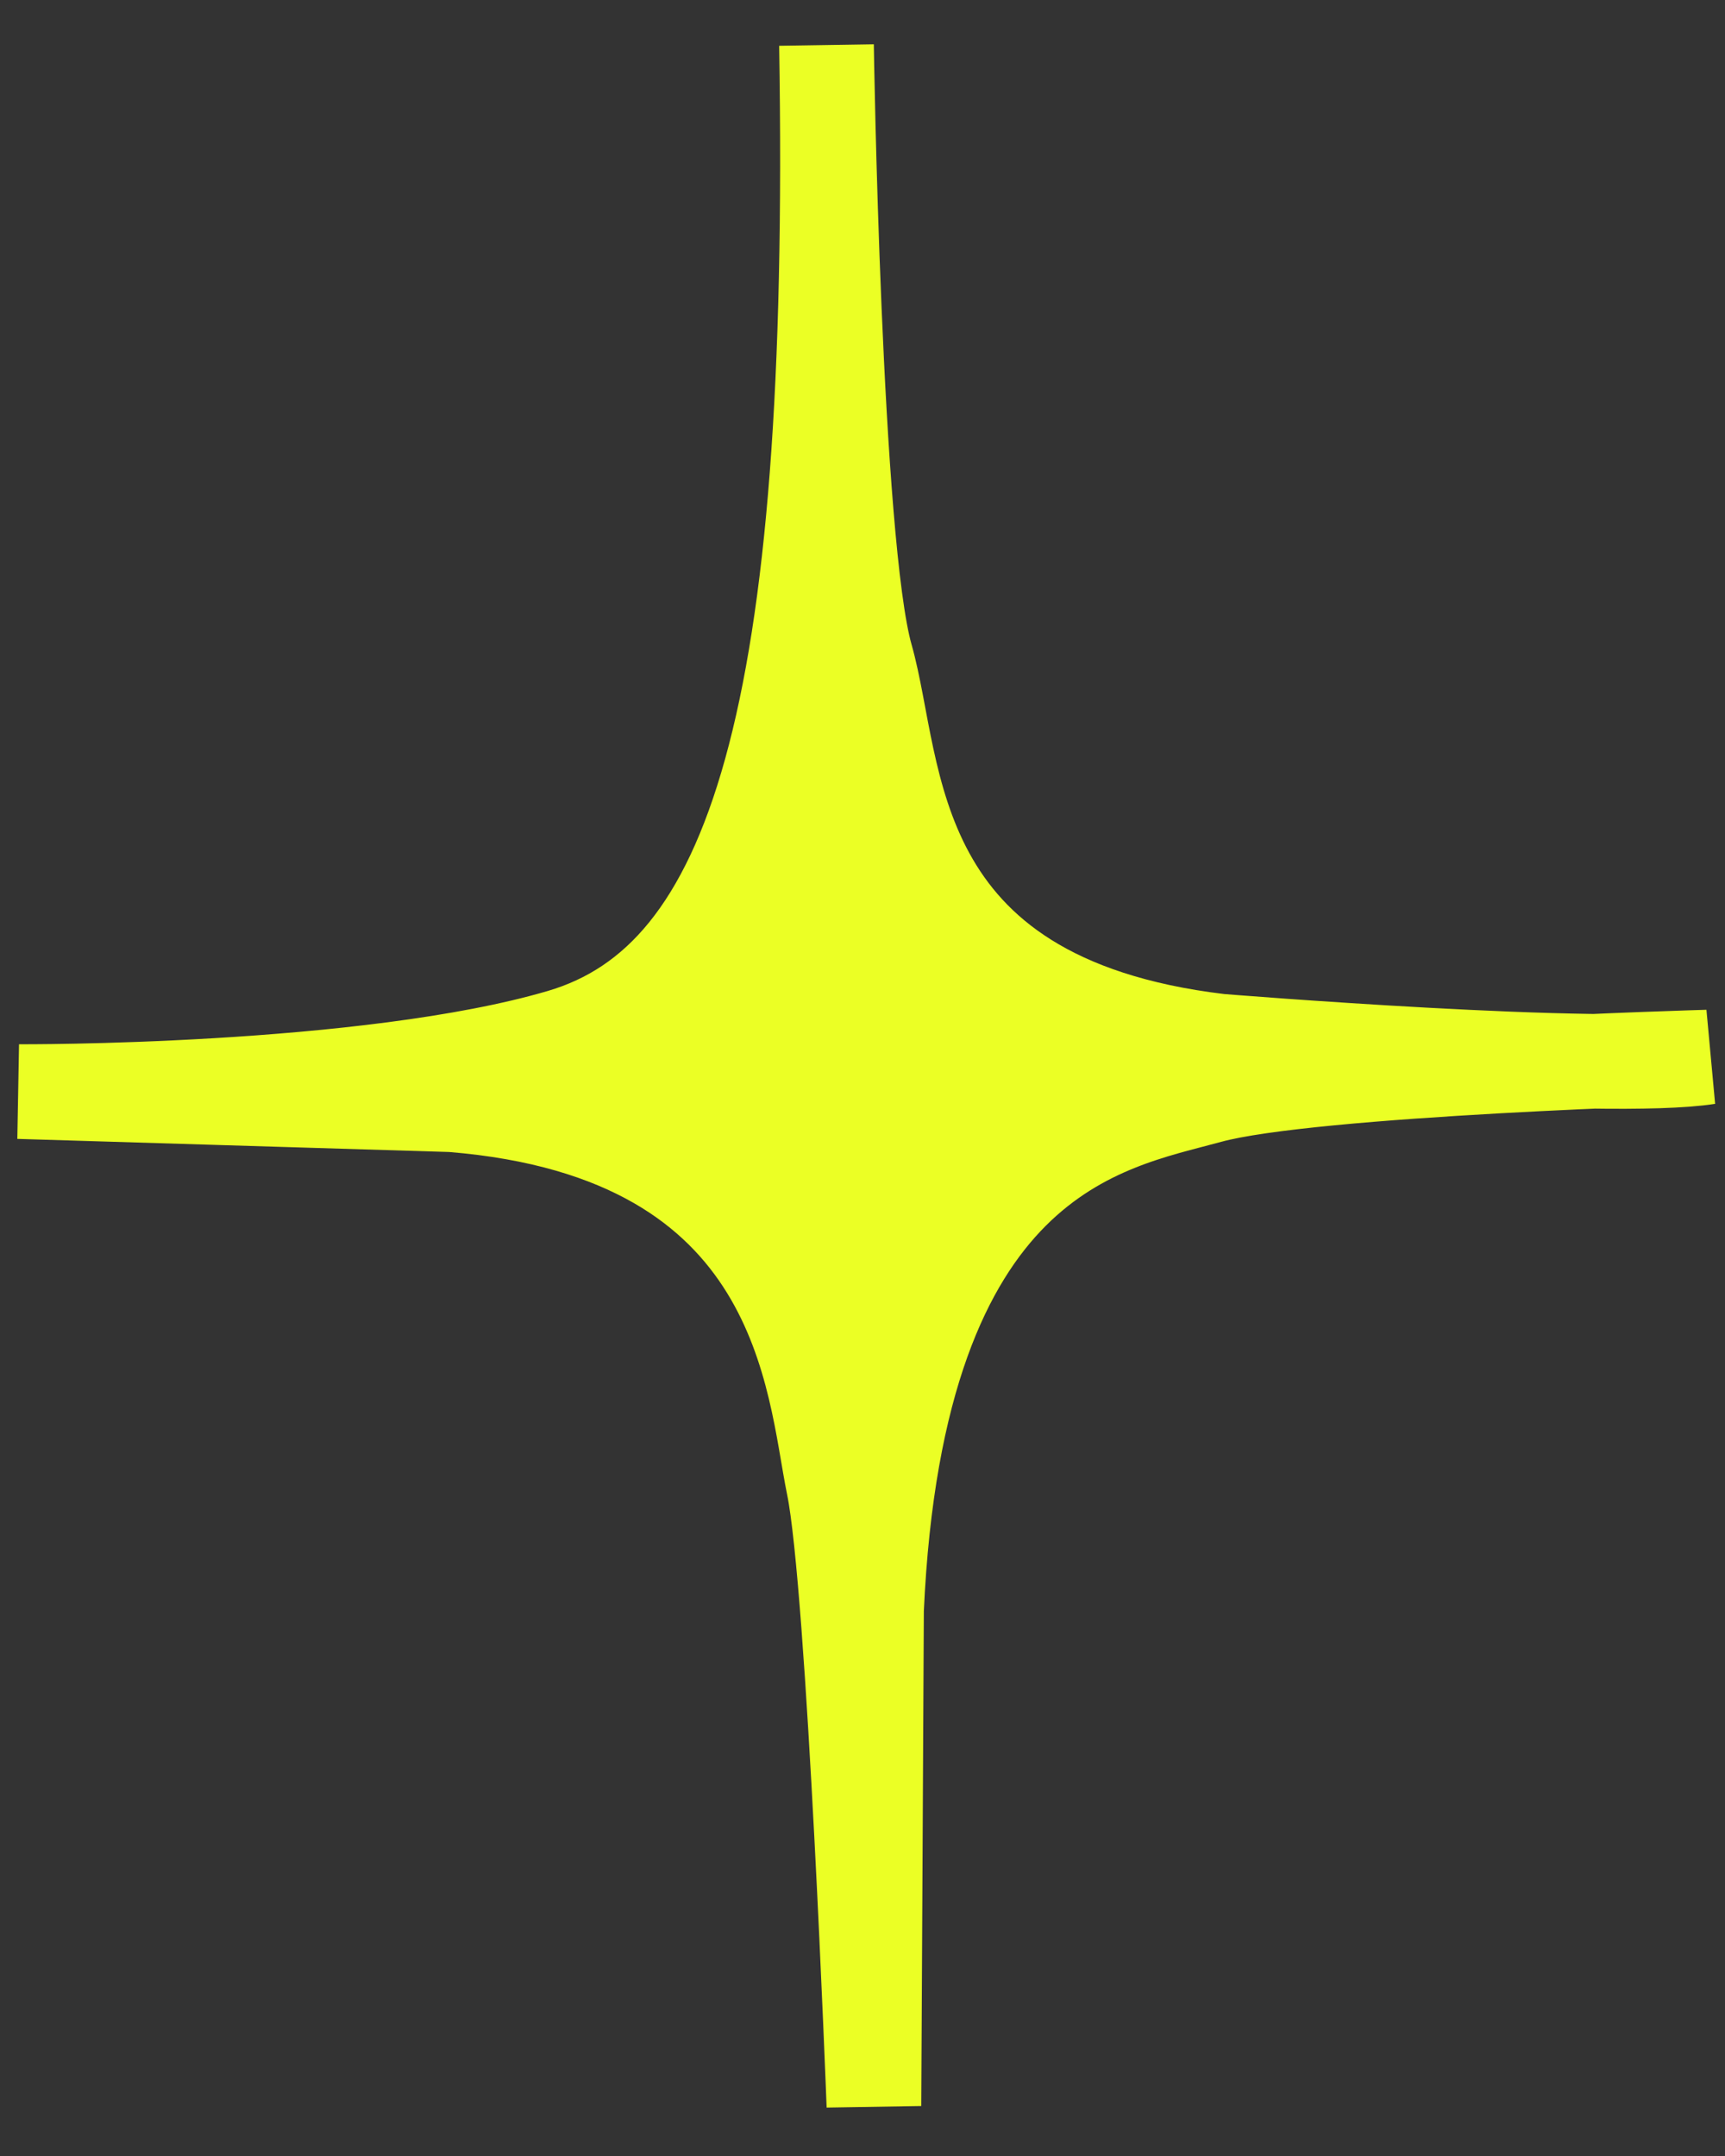 <svg width="8" height="10" viewBox="0 0 8 10" fill="none" xmlns="http://www.w3.org/2000/svg">
<rect x="0" y="0" width="8" height="10" fill="#333333" stroke="none"/>
<path d="M3.833 0.209C3.833 0.209 3.868 2.527 4.016 3.048C4.164 3.569 4.089 4.642 5.655 4.829C5.655 4.829 7.457 4.976 7.92 4.903C7.92 4.903 6.081 4.954 5.607 5.084C5.134 5.214 4.16 5.351 4.065 7.467L4.053 9.767C4.053 9.767 3.962 7.359 3.866 6.891C3.77 6.423 3.732 5.256 2.096 5.124L0.087 5.063C0.087 5.063 1.701 5.072 2.602 4.807C3.503 4.542 3.884 3.328 3.833 0.209Z" fill="#EBFF25" stroke="#EBFF25" stroke-width="0.439" stroke-miterlimit="10"/>
</svg>
